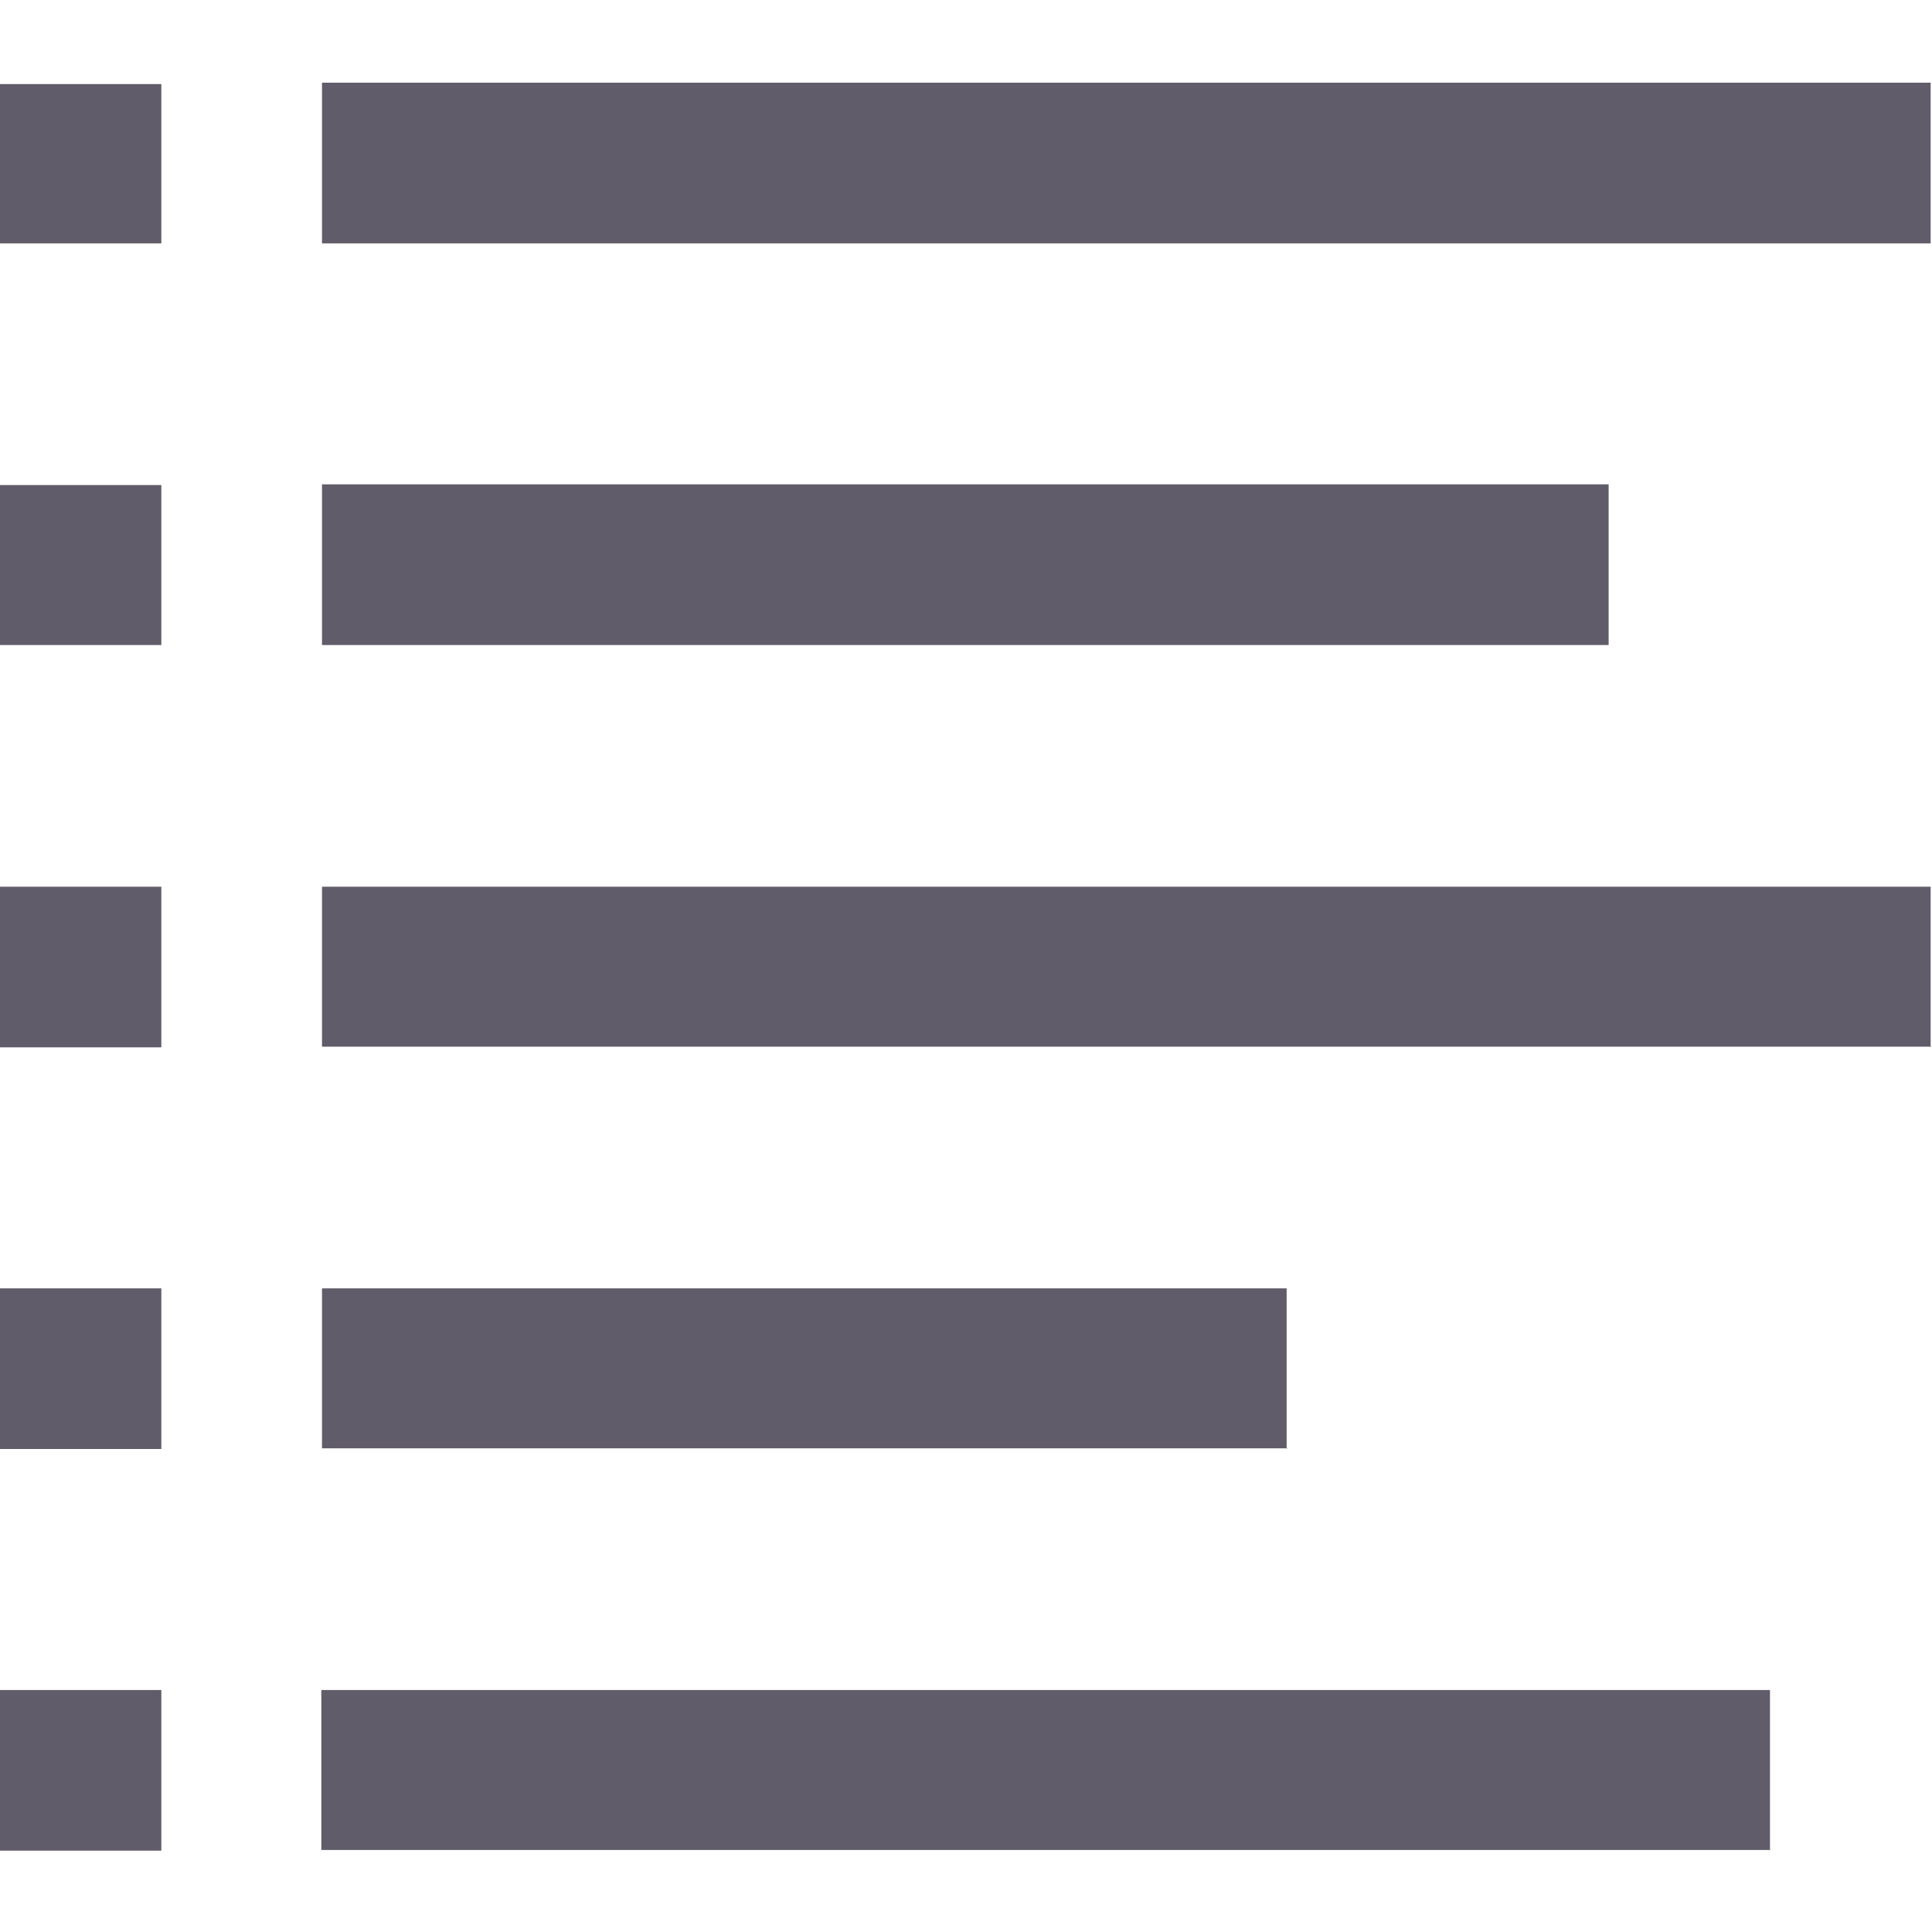 <svg xmlns="http://www.w3.org/2000/svg" width="24" height="24" viewBox="0 0 28.38 25.97">
  <path fill="#615c69" fill-rule="evenodd" d="M28.36 2.37H4.73V.01h23.63v2.36Zm-4.72 5.9H4.73V5.91h18.9v2.36Zm-4.73 11.8H4.73v-2.35H18.9v2.36Zm7.1 5.9H4.72v-2.35H26v2.36Zm2.36-11.8H4.73v-2.35h23.63v2.36Zm-26-11.8H0V.03h2.37v2.36Zm0 5.9H0V5.92h2.37v2.36Zm0 11.81H0v-2.36h2.37v2.36Zm0 5.9H0v-2.36h2.37v2.36Zm0-11.8H0v-2.36h2.37v2.36Z"/>
</svg>
